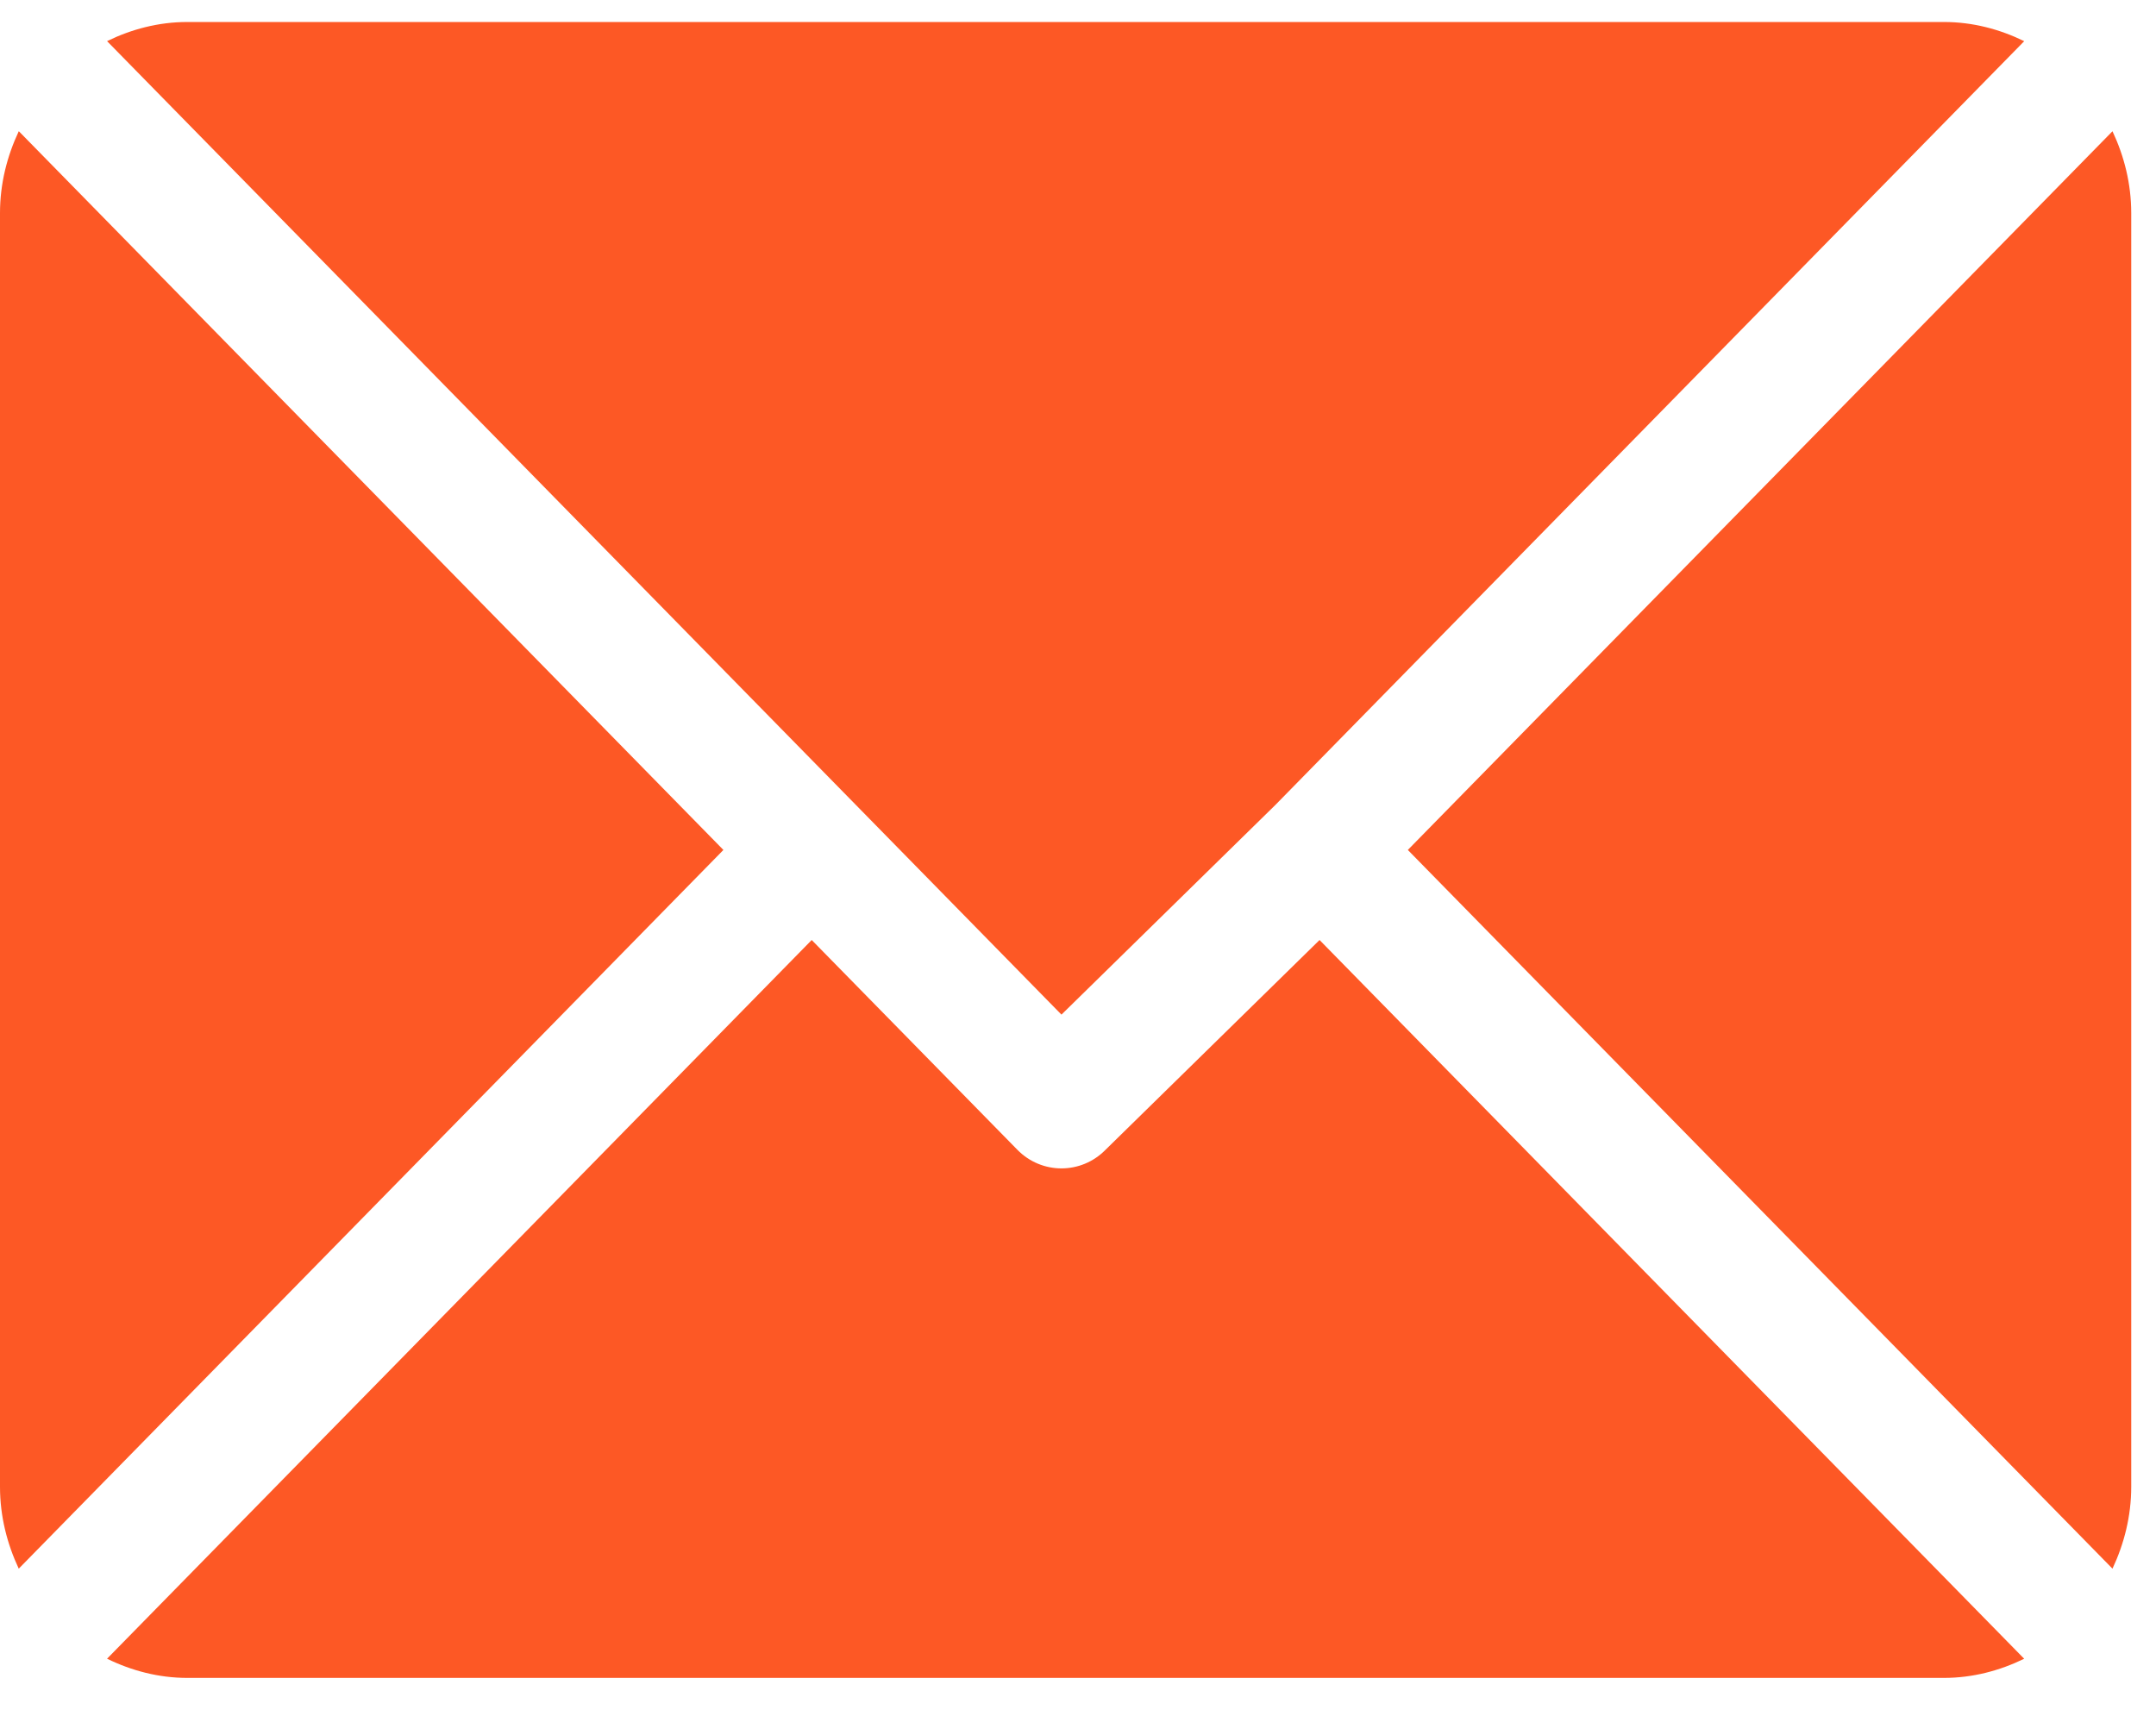 <svg width="49" height="39" viewBox="0 0 49 39" fill="none" xmlns="http://www.w3.org/2000/svg">
<path d="M44.18 0.5H4.257C3.602 0.5 2.988 0.664 2.433 0.935L24.124 23.062L28.986 18.296C28.986 18.296 28.986 18.296 28.986 18.295C28.986 18.295 28.987 18.295 28.987 18.295L46.005 0.936C45.45 0.665 44.836 0.5 44.18 0.5Z" fill="#FD5825"/>
<path d="M48.011 2.983L31.996 19.319L48.011 35.655C48.276 35.089 48.437 34.463 48.437 33.795V4.843C48.437 4.175 48.277 3.549 48.011 2.983Z" fill="#FD5825"/>
<path d="M0.427 2.982C0.161 3.548 0 4.174 0 4.843V33.795C0 34.463 0.161 35.089 0.426 35.655L16.441 19.319L0.427 2.982Z" fill="#FD5825"/>
<path d="M29.99 21.366L25.127 26.133C24.85 26.416 24.487 26.557 24.124 26.557C23.761 26.557 23.398 26.416 23.121 26.133L18.448 21.366L2.433 37.702C2.988 37.973 3.602 38.138 4.257 38.138H44.18C44.836 38.138 45.449 37.973 46.004 37.703L29.99 21.366Z" fill="#FD5825"/>
</svg>
